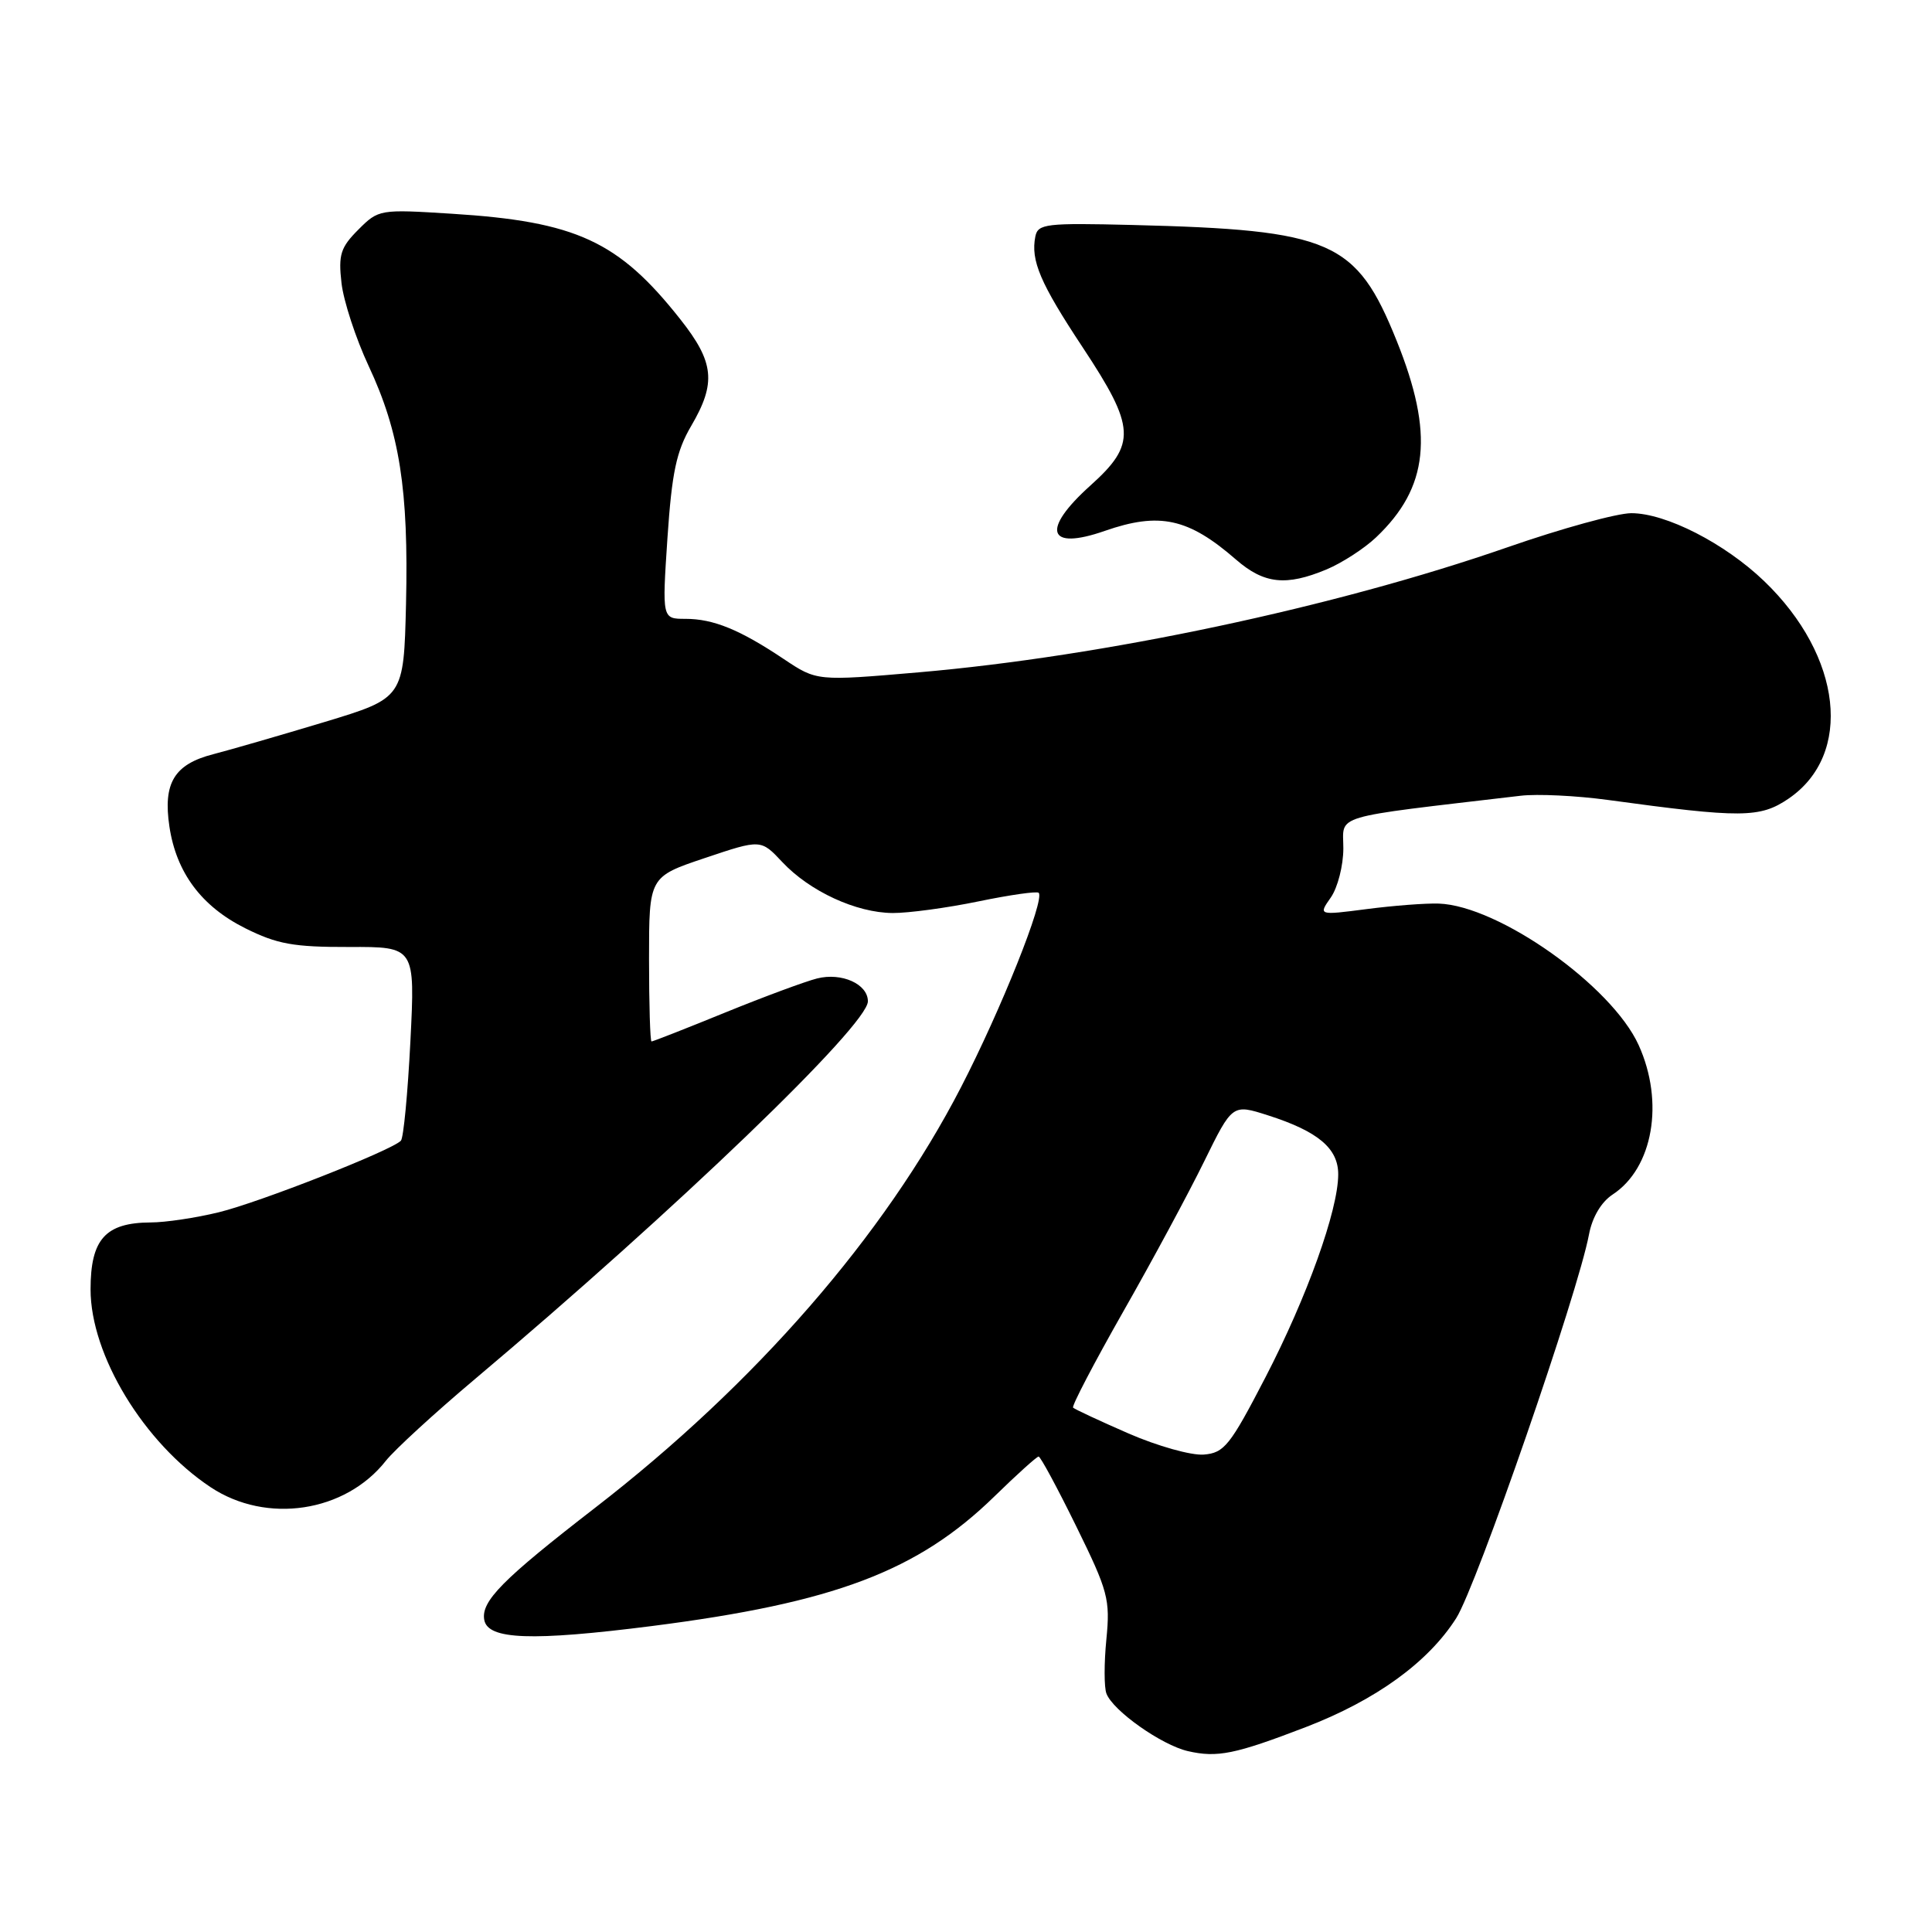 <?xml version="1.0" encoding="UTF-8" standalone="no"?>
<!DOCTYPE svg PUBLIC "-//W3C//DTD SVG 1.1//EN" "http://www.w3.org/Graphics/SVG/1.1/DTD/svg11.dtd" >
<svg xmlns="http://www.w3.org/2000/svg" xmlns:xlink="http://www.w3.org/1999/xlink" version="1.1" viewBox="0 0 256 256">
 <g >
 <path fill="currentColor"
d=" M 173.00 228.86 C 182.33 225.27 189.24 220.26 192.96 214.41 C 195.67 210.13 209.09 171.35 210.55 163.57 C 210.98 161.29 212.17 159.28 213.67 158.29 C 219.04 154.78 220.56 146.04 217.13 138.48 C 213.56 130.61 198.58 120.01 190.65 119.73 C 188.92 119.67 184.62 120.00 181.09 120.46 C 174.68 121.29 174.68 121.29 176.34 118.92 C 177.25 117.62 178.00 114.69 178.00 112.41 C 178.00 107.85 176.00 108.44 201.50 105.44 C 203.70 105.18 208.88 105.43 213.00 105.99 C 230.78 108.42 233.21 108.40 237.00 105.82 C 245.57 99.97 244.11 86.95 233.77 77.01 C 228.56 72.00 220.74 68.00 216.16 68.00 C 214.27 68.00 206.89 70.03 199.77 72.51 C 176.87 80.47 146.26 86.97 121.71 89.09 C 108.23 90.25 108.23 90.25 103.86 87.33 C 98.03 83.43 94.53 82.00 90.82 82.00 C 87.73 82.00 87.73 82.00 88.44 71.29 C 89.03 62.60 89.62 59.80 91.58 56.45 C 94.93 50.74 94.65 48.00 90.14 42.30 C 81.96 31.94 76.34 29.35 59.85 28.32 C 50.32 27.72 50.16 27.74 47.48 30.43 C 45.13 32.78 44.82 33.75 45.25 37.50 C 45.52 39.88 47.14 44.84 48.85 48.50 C 52.96 57.28 54.15 64.87 53.80 80.00 C 53.50 92.49 53.50 92.49 43.00 95.67 C 37.22 97.41 30.60 99.33 28.28 99.93 C 23.09 101.26 21.58 103.74 22.45 109.54 C 23.37 115.64 26.70 120.10 32.50 123.00 C 36.71 125.10 38.89 125.50 46.25 125.48 C 55.01 125.45 55.01 125.45 54.38 137.98 C 54.03 144.86 53.47 150.79 53.12 151.15 C 51.89 152.44 34.38 159.32 29.00 160.63 C 25.98 161.37 21.91 161.98 19.97 161.98 C 13.97 162.01 12.00 164.20 12.00 170.85 C 12.00 179.56 19.06 191.19 27.92 197.07 C 35.33 201.98 45.75 200.40 51.13 193.56 C 52.27 192.12 57.58 187.24 62.95 182.72 C 89.53 160.33 115.00 135.84 115.00 132.68 C 115.00 130.39 111.53 128.83 108.27 129.65 C 106.75 130.03 101.26 132.06 96.08 134.17 C 90.91 136.28 86.52 138.00 86.33 138.00 C 86.15 138.00 86.00 133.09 86.00 127.09 C 86.00 116.18 86.00 116.18 93.41 113.69 C 100.82 111.20 100.82 111.20 103.66 114.23 C 107.30 118.11 113.46 120.95 118.29 120.98 C 120.38 120.99 125.49 120.30 129.65 119.44 C 133.81 118.58 137.40 118.07 137.63 118.30 C 138.49 119.16 132.64 133.80 127.32 144.10 C 117.20 163.71 100.11 183.35 78.88 199.77 C 66.57 209.29 63.70 212.19 64.17 214.66 C 64.66 217.27 70.47 217.48 86.37 215.46 C 110.57 212.37 121.62 208.19 131.80 198.25 C 134.76 195.36 137.38 193.00 137.62 193.00 C 137.87 193.00 140.11 197.16 142.61 202.25 C 146.83 210.84 147.12 211.91 146.60 217.22 C 146.29 220.36 146.29 223.60 146.61 224.41 C 147.48 226.69 153.90 231.22 157.39 232.03 C 161.30 232.93 163.65 232.45 173.00 228.86 Z  M 175.78 75.45 C 177.83 74.59 180.78 72.68 182.34 71.20 C 189.31 64.58 190.04 57.51 185.06 45.14 C 179.72 31.89 176.48 30.47 150.03 29.81 C 138.61 29.53 137.53 29.65 137.19 31.33 C 136.55 34.52 137.83 37.52 143.49 46.07 C 150.47 56.63 150.60 58.84 144.50 64.32 C 137.92 70.23 138.78 73.00 146.38 70.35 C 153.64 67.82 157.46 68.65 163.78 74.15 C 167.50 77.38 170.41 77.69 175.78 75.45 Z  M 149.53 189.94 C 145.70 188.27 142.40 186.73 142.19 186.52 C 141.98 186.32 144.97 180.60 148.82 173.82 C 152.68 167.05 157.51 158.08 159.56 153.89 C 163.30 146.28 163.30 146.28 168.02 147.79 C 174.65 149.91 177.34 152.17 177.32 155.63 C 177.31 160.37 173.18 171.88 167.68 182.50 C 162.98 191.57 162.22 192.52 159.50 192.74 C 157.85 192.87 153.36 191.61 149.53 189.94 Z "/>
</g>
</svg>